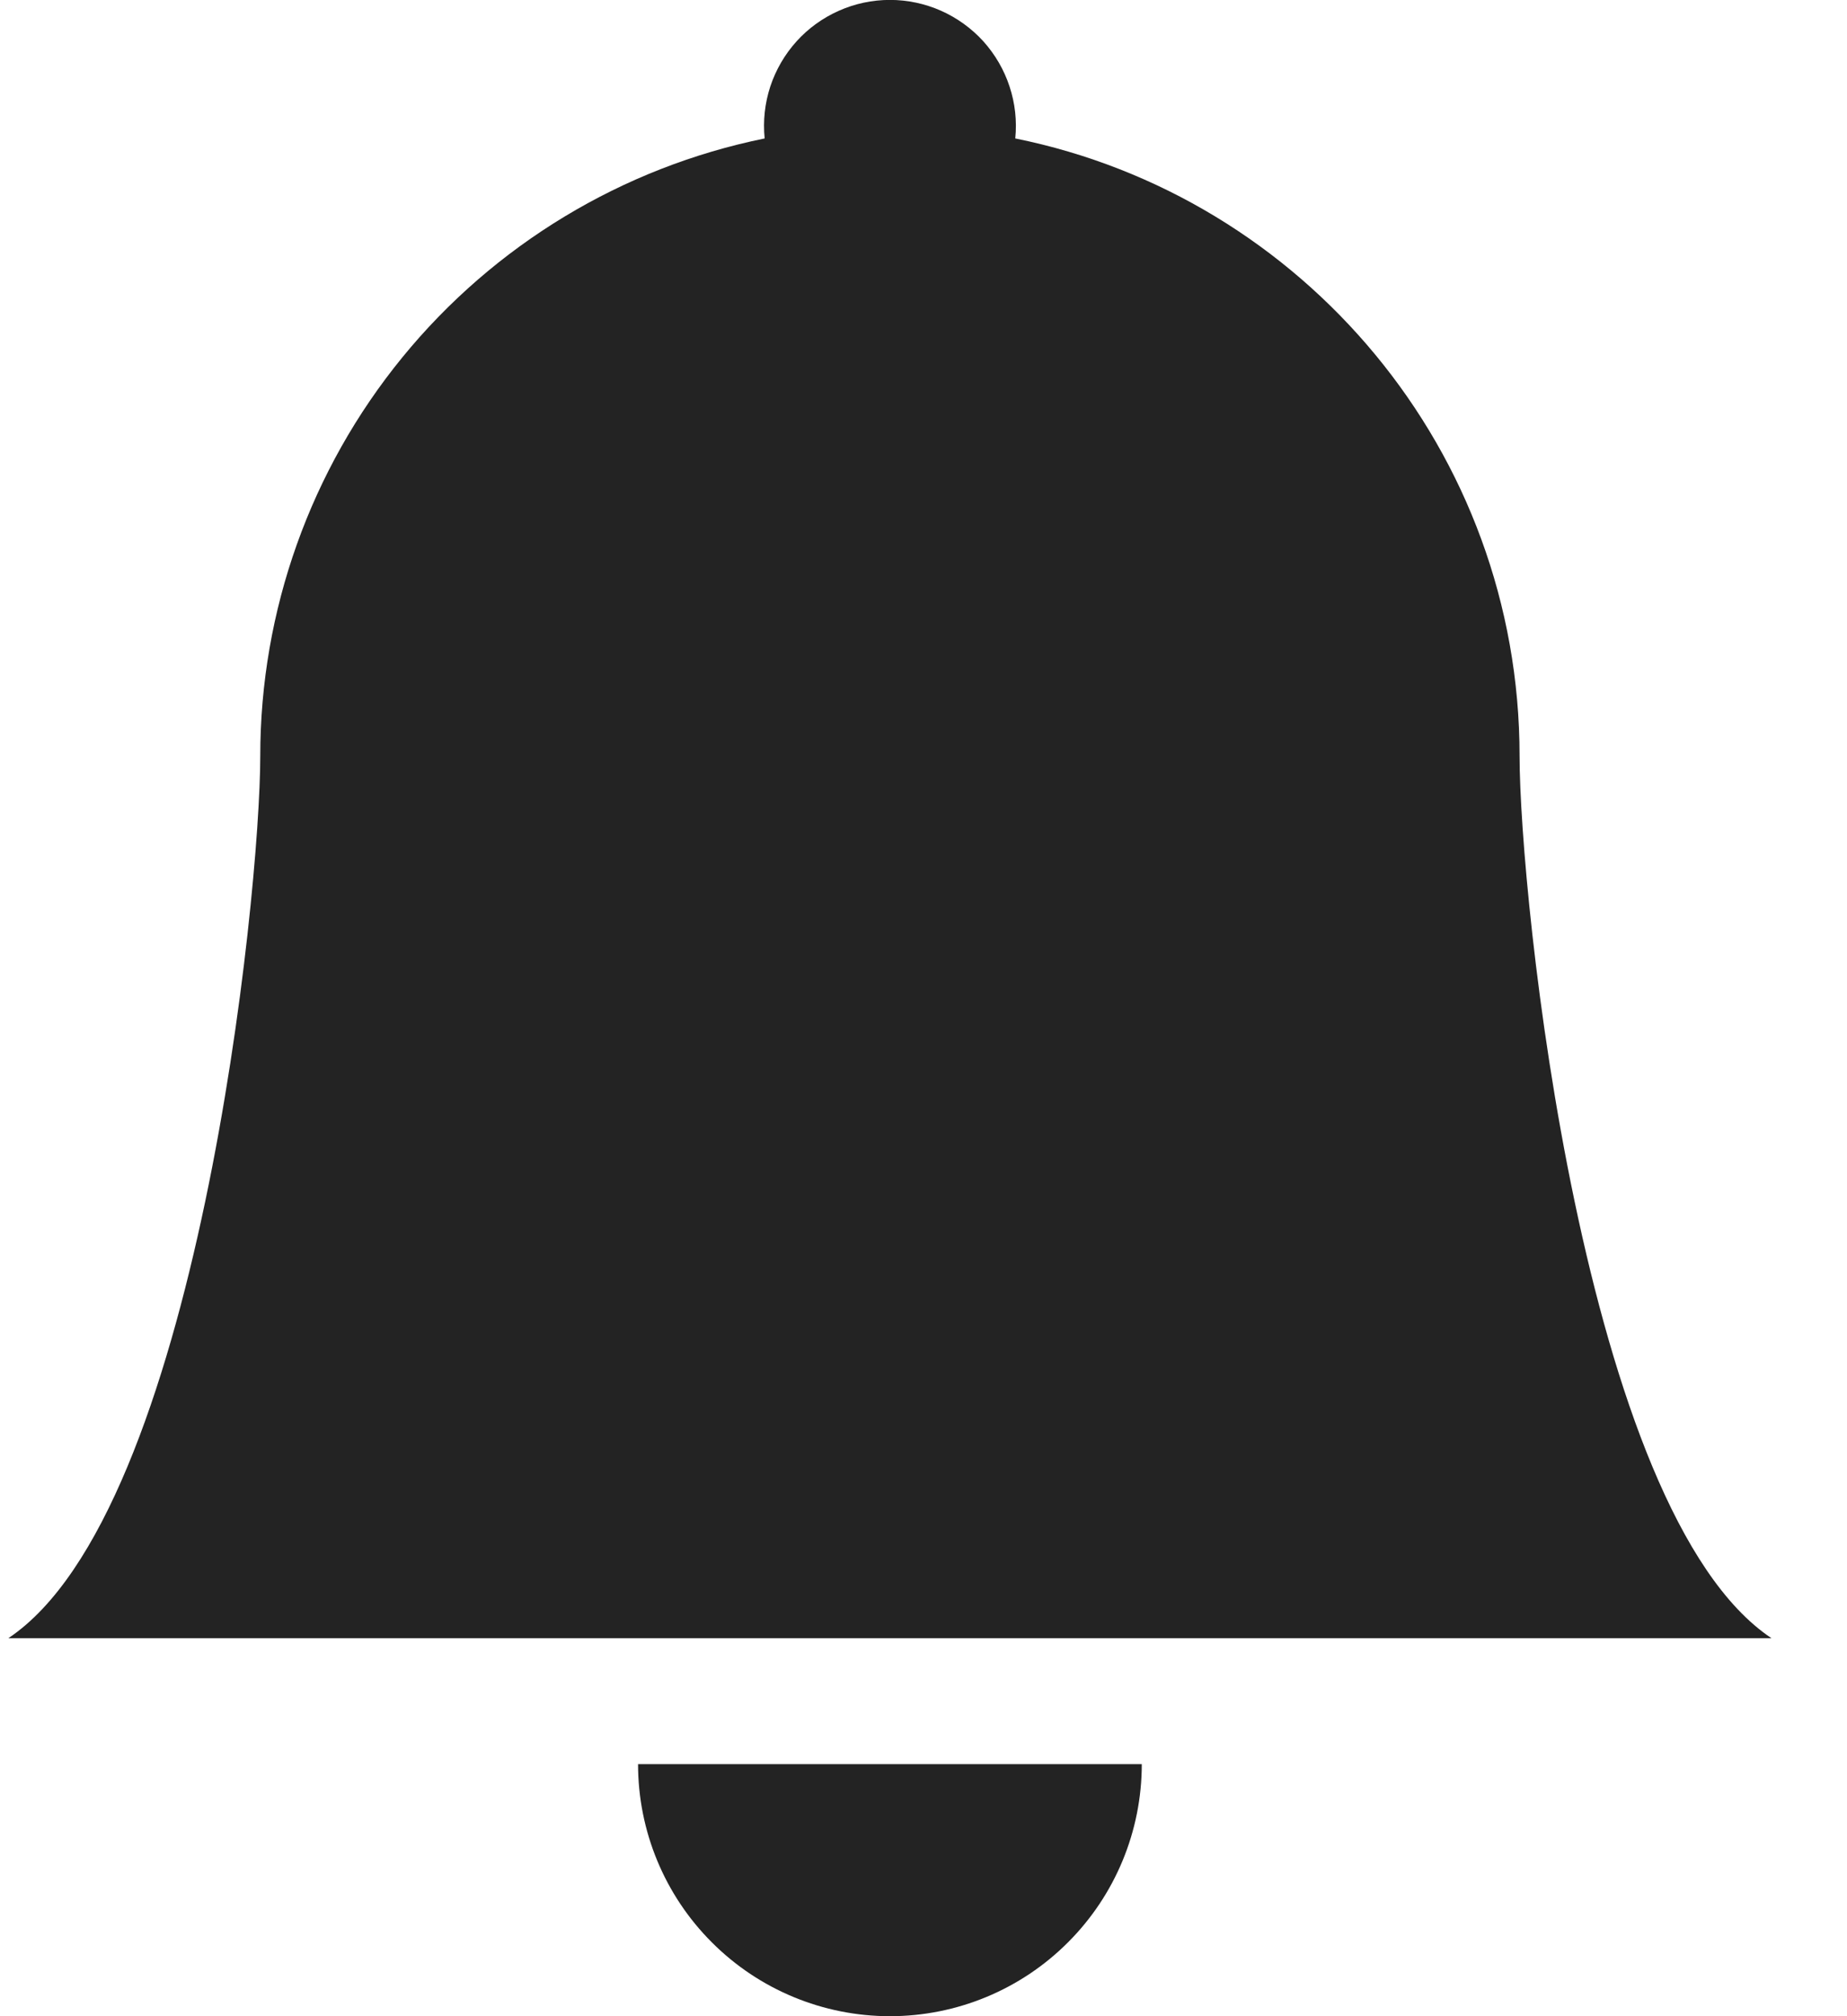<svg width="22" height="24" viewBox="0 0 22 24" fill="none" xmlns="http://www.w3.org/2000/svg">
<path d="M10.6 24C11.396 24 12.159 23.684 12.721 23.121C13.284 22.559 13.6 21.796 13.6 21H7.6C7.6 21.796 7.916 22.559 8.479 23.121C9.041 23.684 9.804 24 10.6 24ZM12.093 1.648C12.114 1.44 12.091 1.229 12.025 1.03C11.96 0.831 11.853 0.648 11.713 0.492C11.572 0.337 11.4 0.213 11.209 0.128C11.017 0.043 10.81 -0.001 10.6 -0.001C10.39 -0.001 10.183 0.043 9.992 0.128C9.8 0.213 9.628 0.337 9.488 0.492C9.347 0.648 9.241 0.831 9.175 1.03C9.11 1.229 9.087 1.44 9.108 1.648C7.412 1.993 5.888 2.914 4.793 4.253C3.698 5.593 3.1 7.27 3.1 9C3.1 10.647 2.35 18 0.1 19.5H21.1C18.85 18 18.1 10.647 18.1 9C18.1 5.37 15.52 2.34 12.093 1.648Z" fill="#232323"/>
</svg>
